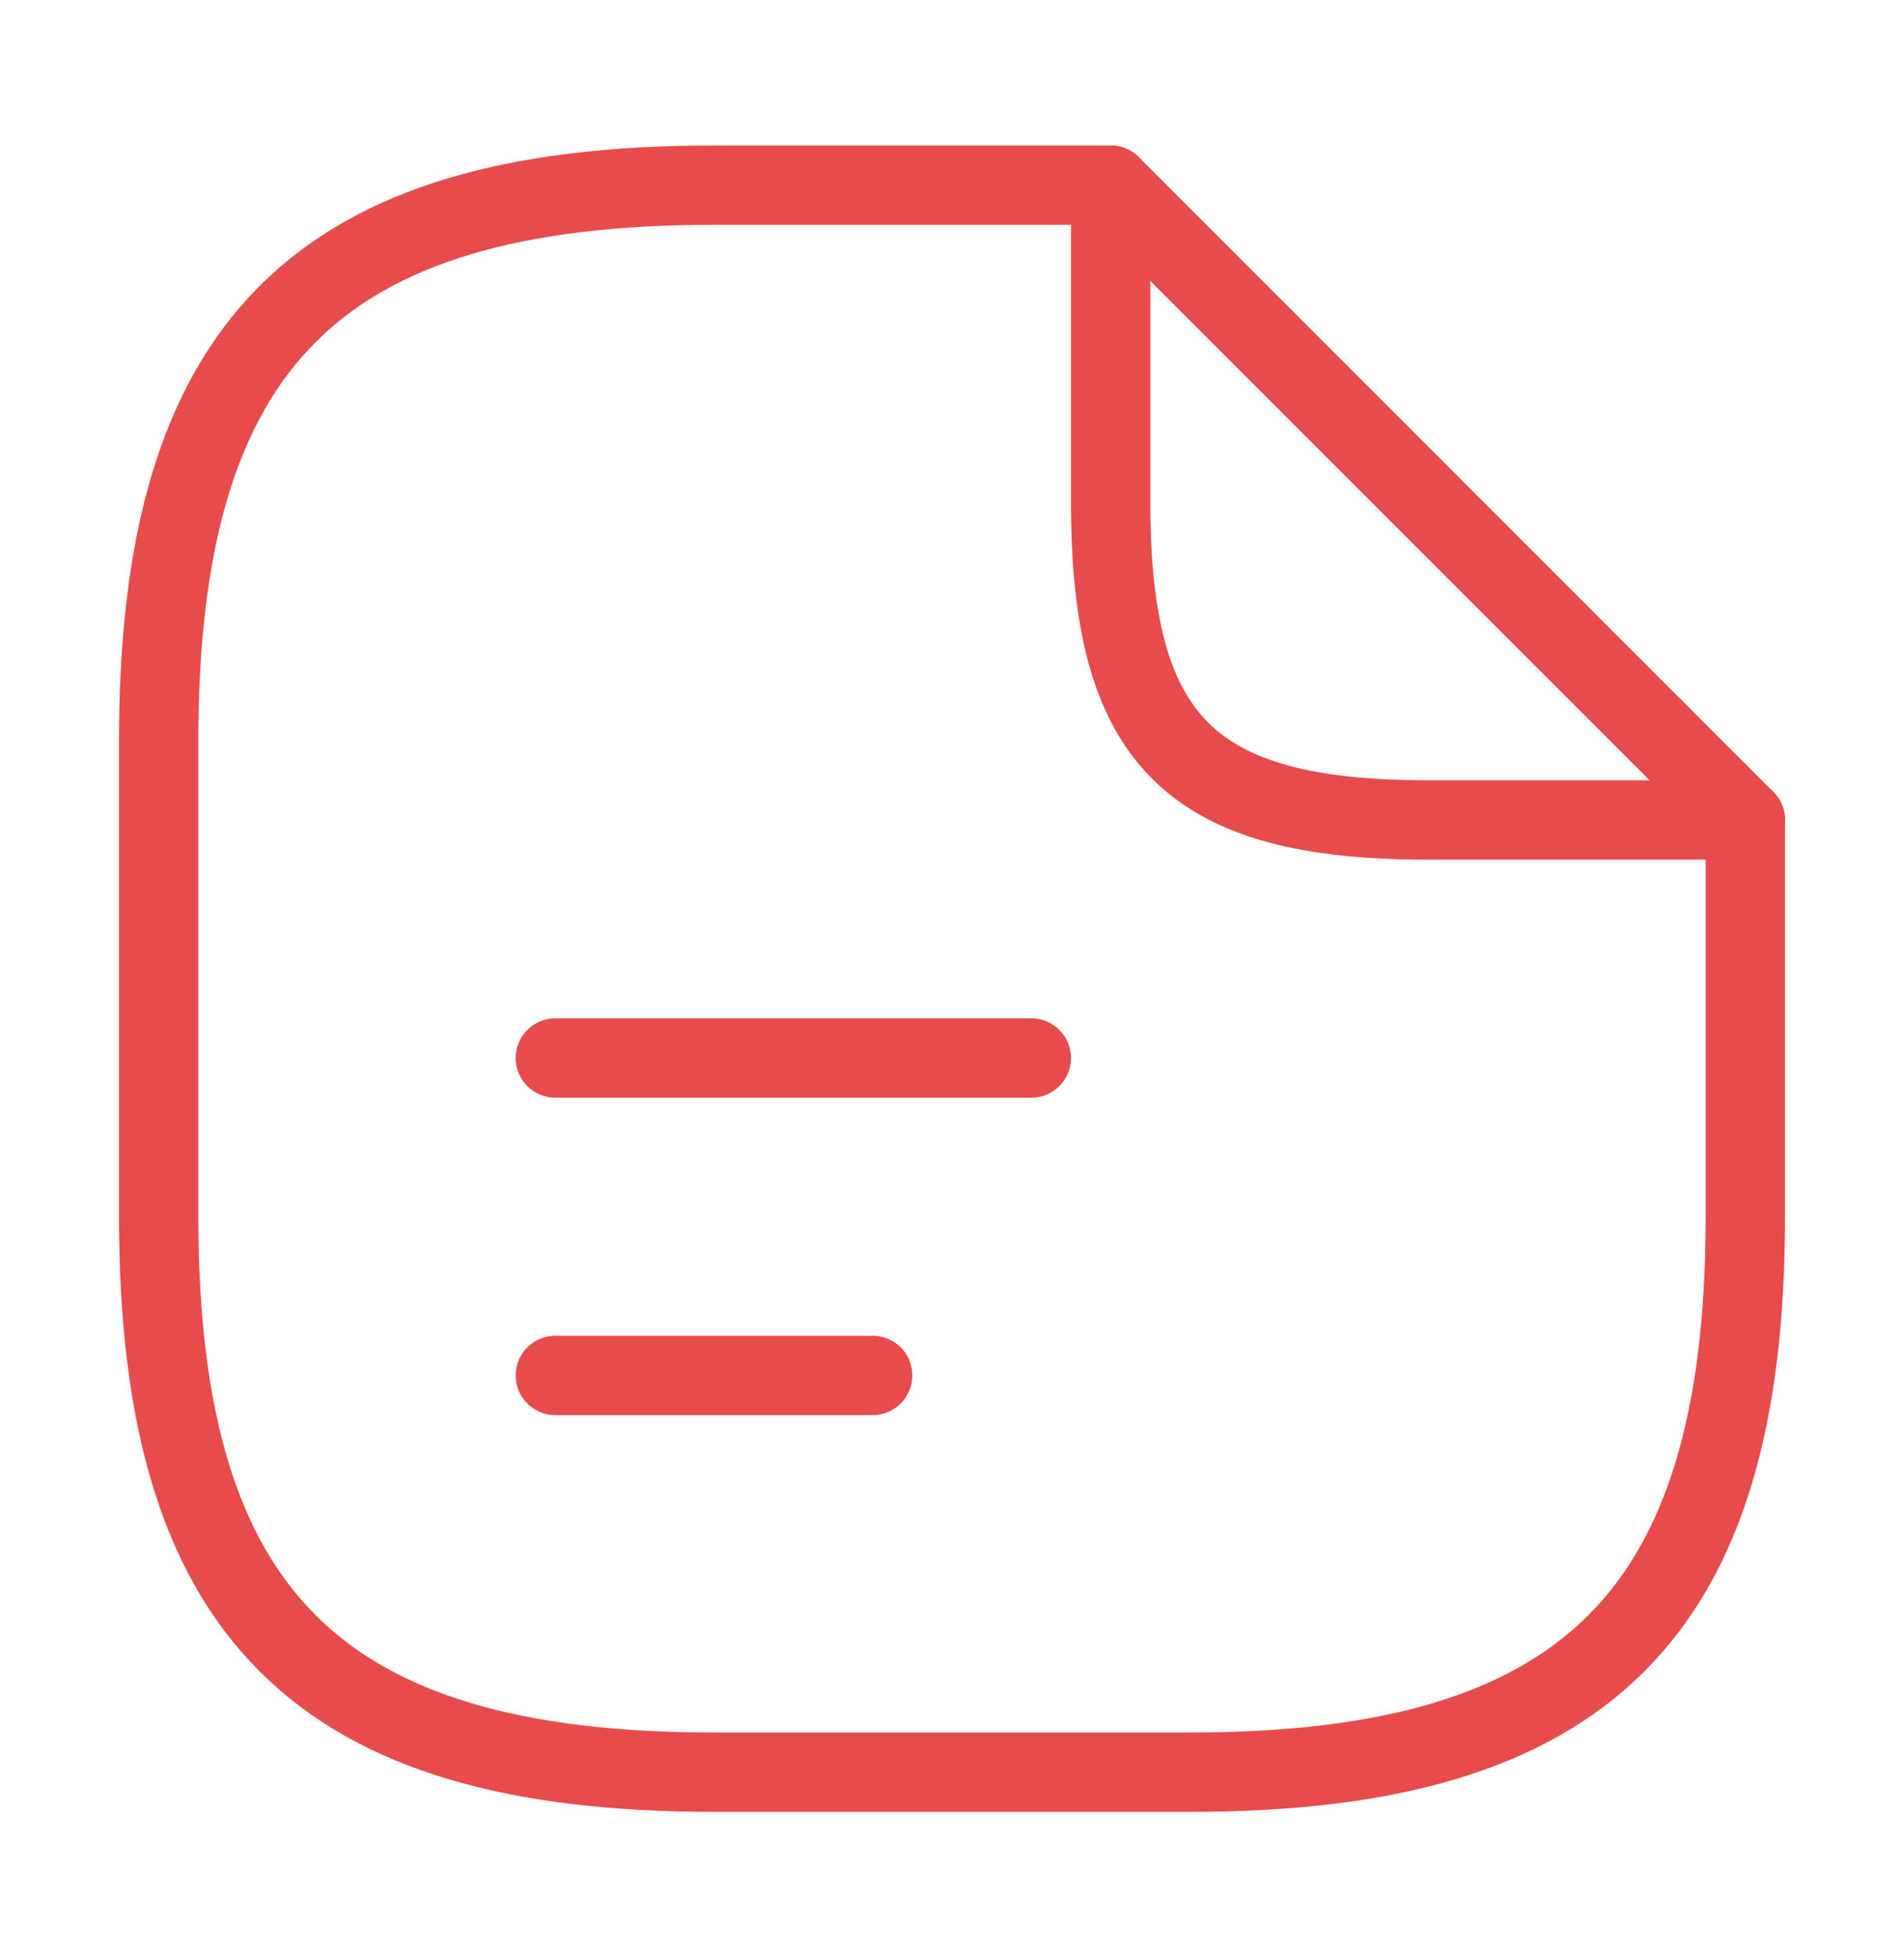<svg width="36" height="37" viewBox="0 0 36 37" fill="none" xmlns="http://www.w3.org/2000/svg">
<path d="M33 15.5V23C33 30.5 30 33.5 22.5 33.5H13.5C6 33.5 3 30.5 3 23V14C3 6.5 6 3.5 13.5 3.5H21" stroke="#E84B4B" stroke-width="1.5" stroke-linecap="round" stroke-linejoin="round"/>
<path d="M33 15.5H27C22.5 15.5 21 14 21 9.5V3.5L33 15.5Z" stroke="#E84B4B" stroke-width="1.5" stroke-linecap="round" stroke-linejoin="round"/>
<path d="M10.5 20H19.5" stroke="#E84B4B" stroke-width="1.5" stroke-linecap="round" stroke-linejoin="round"/>
<path d="M10.5 26H16.5" stroke="#E84B4B" stroke-width="1.5" stroke-linecap="round" stroke-linejoin="round"/>
</svg>
